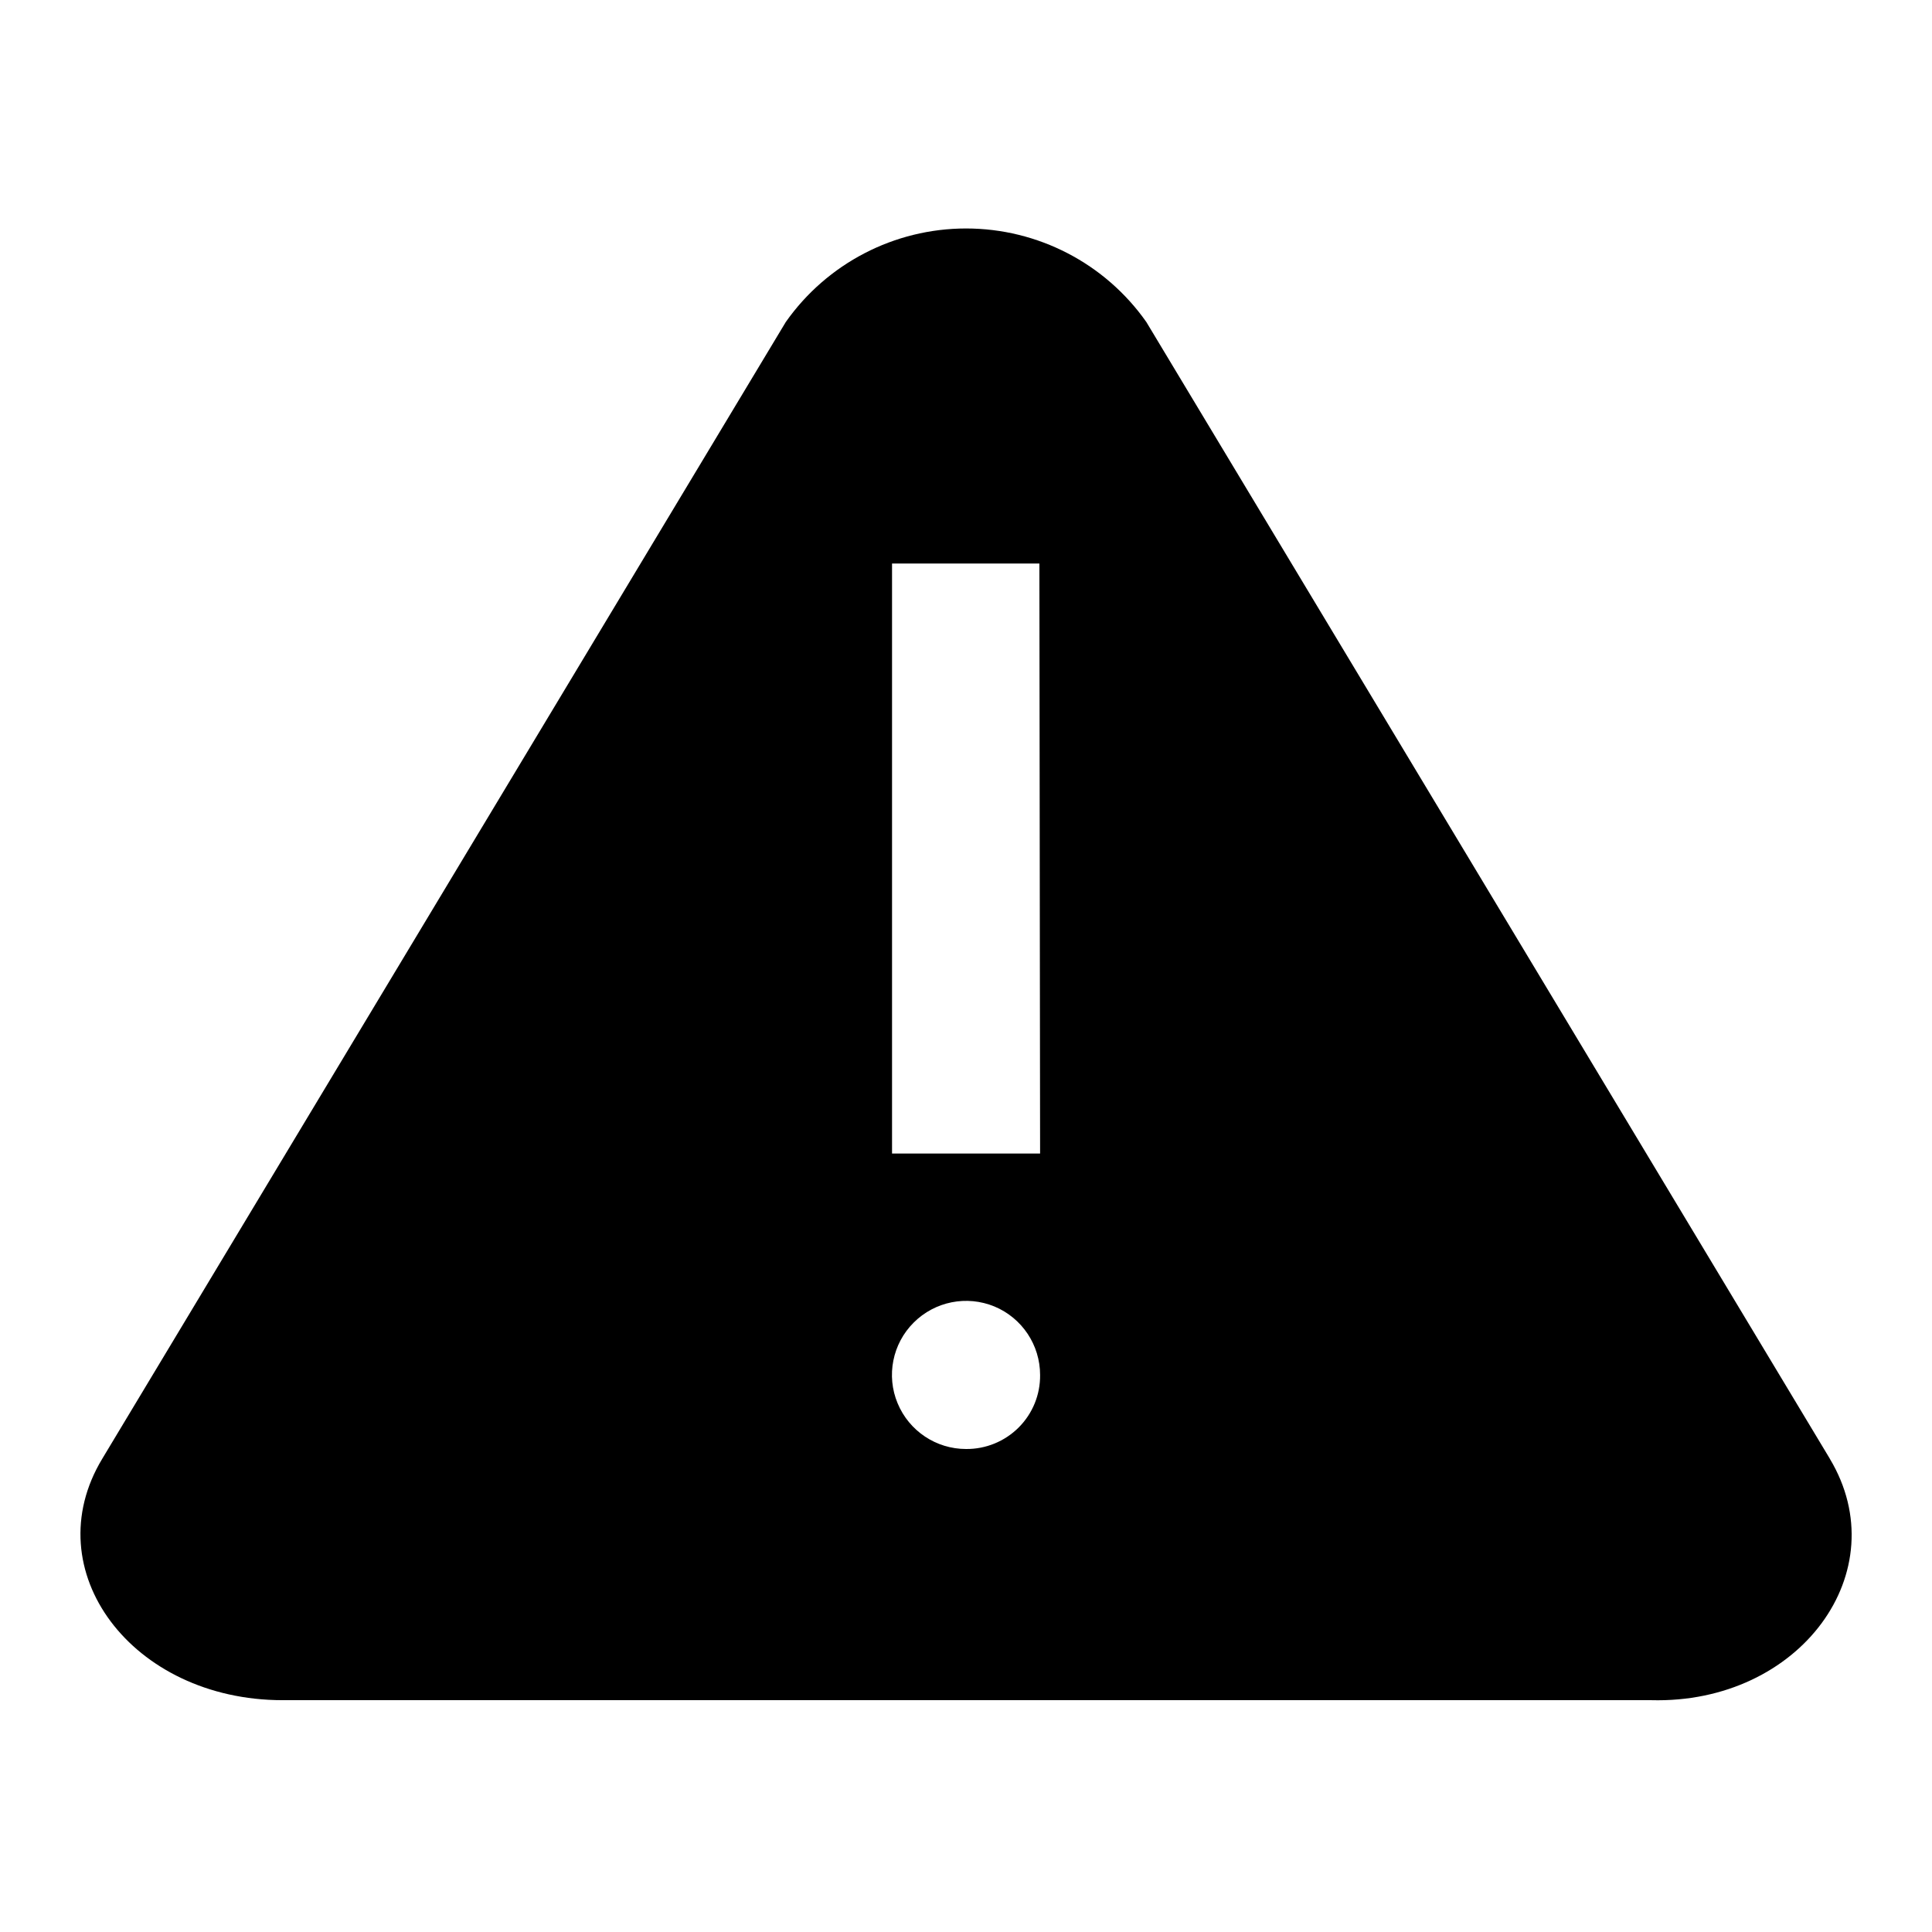 <?xml version="1.0" encoding="UTF-8"?>
<svg width="128pt" height="128pt" version="1.1" viewBox="0 0 128 128" xmlns="http://www.w3.org/2000/svg">
 <path d="m121.23 96.641-45.281-75.305c-2.734-3.887-7.191-6.199-11.945-6.199s-9.211 2.316-11.945 6.199l-45.281 75.305c-4.481 7.414 1.977 16 11.945 16h90.664c9.871 0.266 16.32-8.535 11.84-16zm-57.227-0.641c-1.984 0-3.773-1.195-4.535-3.031-0.762-1.828-0.34-3.945 1.066-5.344 1.406-1.406 3.516-1.824 5.352-1.066 1.828 0.762 3.023 2.551 3.023 4.535 0.016 1.305-0.496 2.559-1.422 3.484-0.926 0.922-2.18 1.434-3.484 1.422zm4.906-19.574h-9.809v-39.09h9.762z"/>
</svg>
